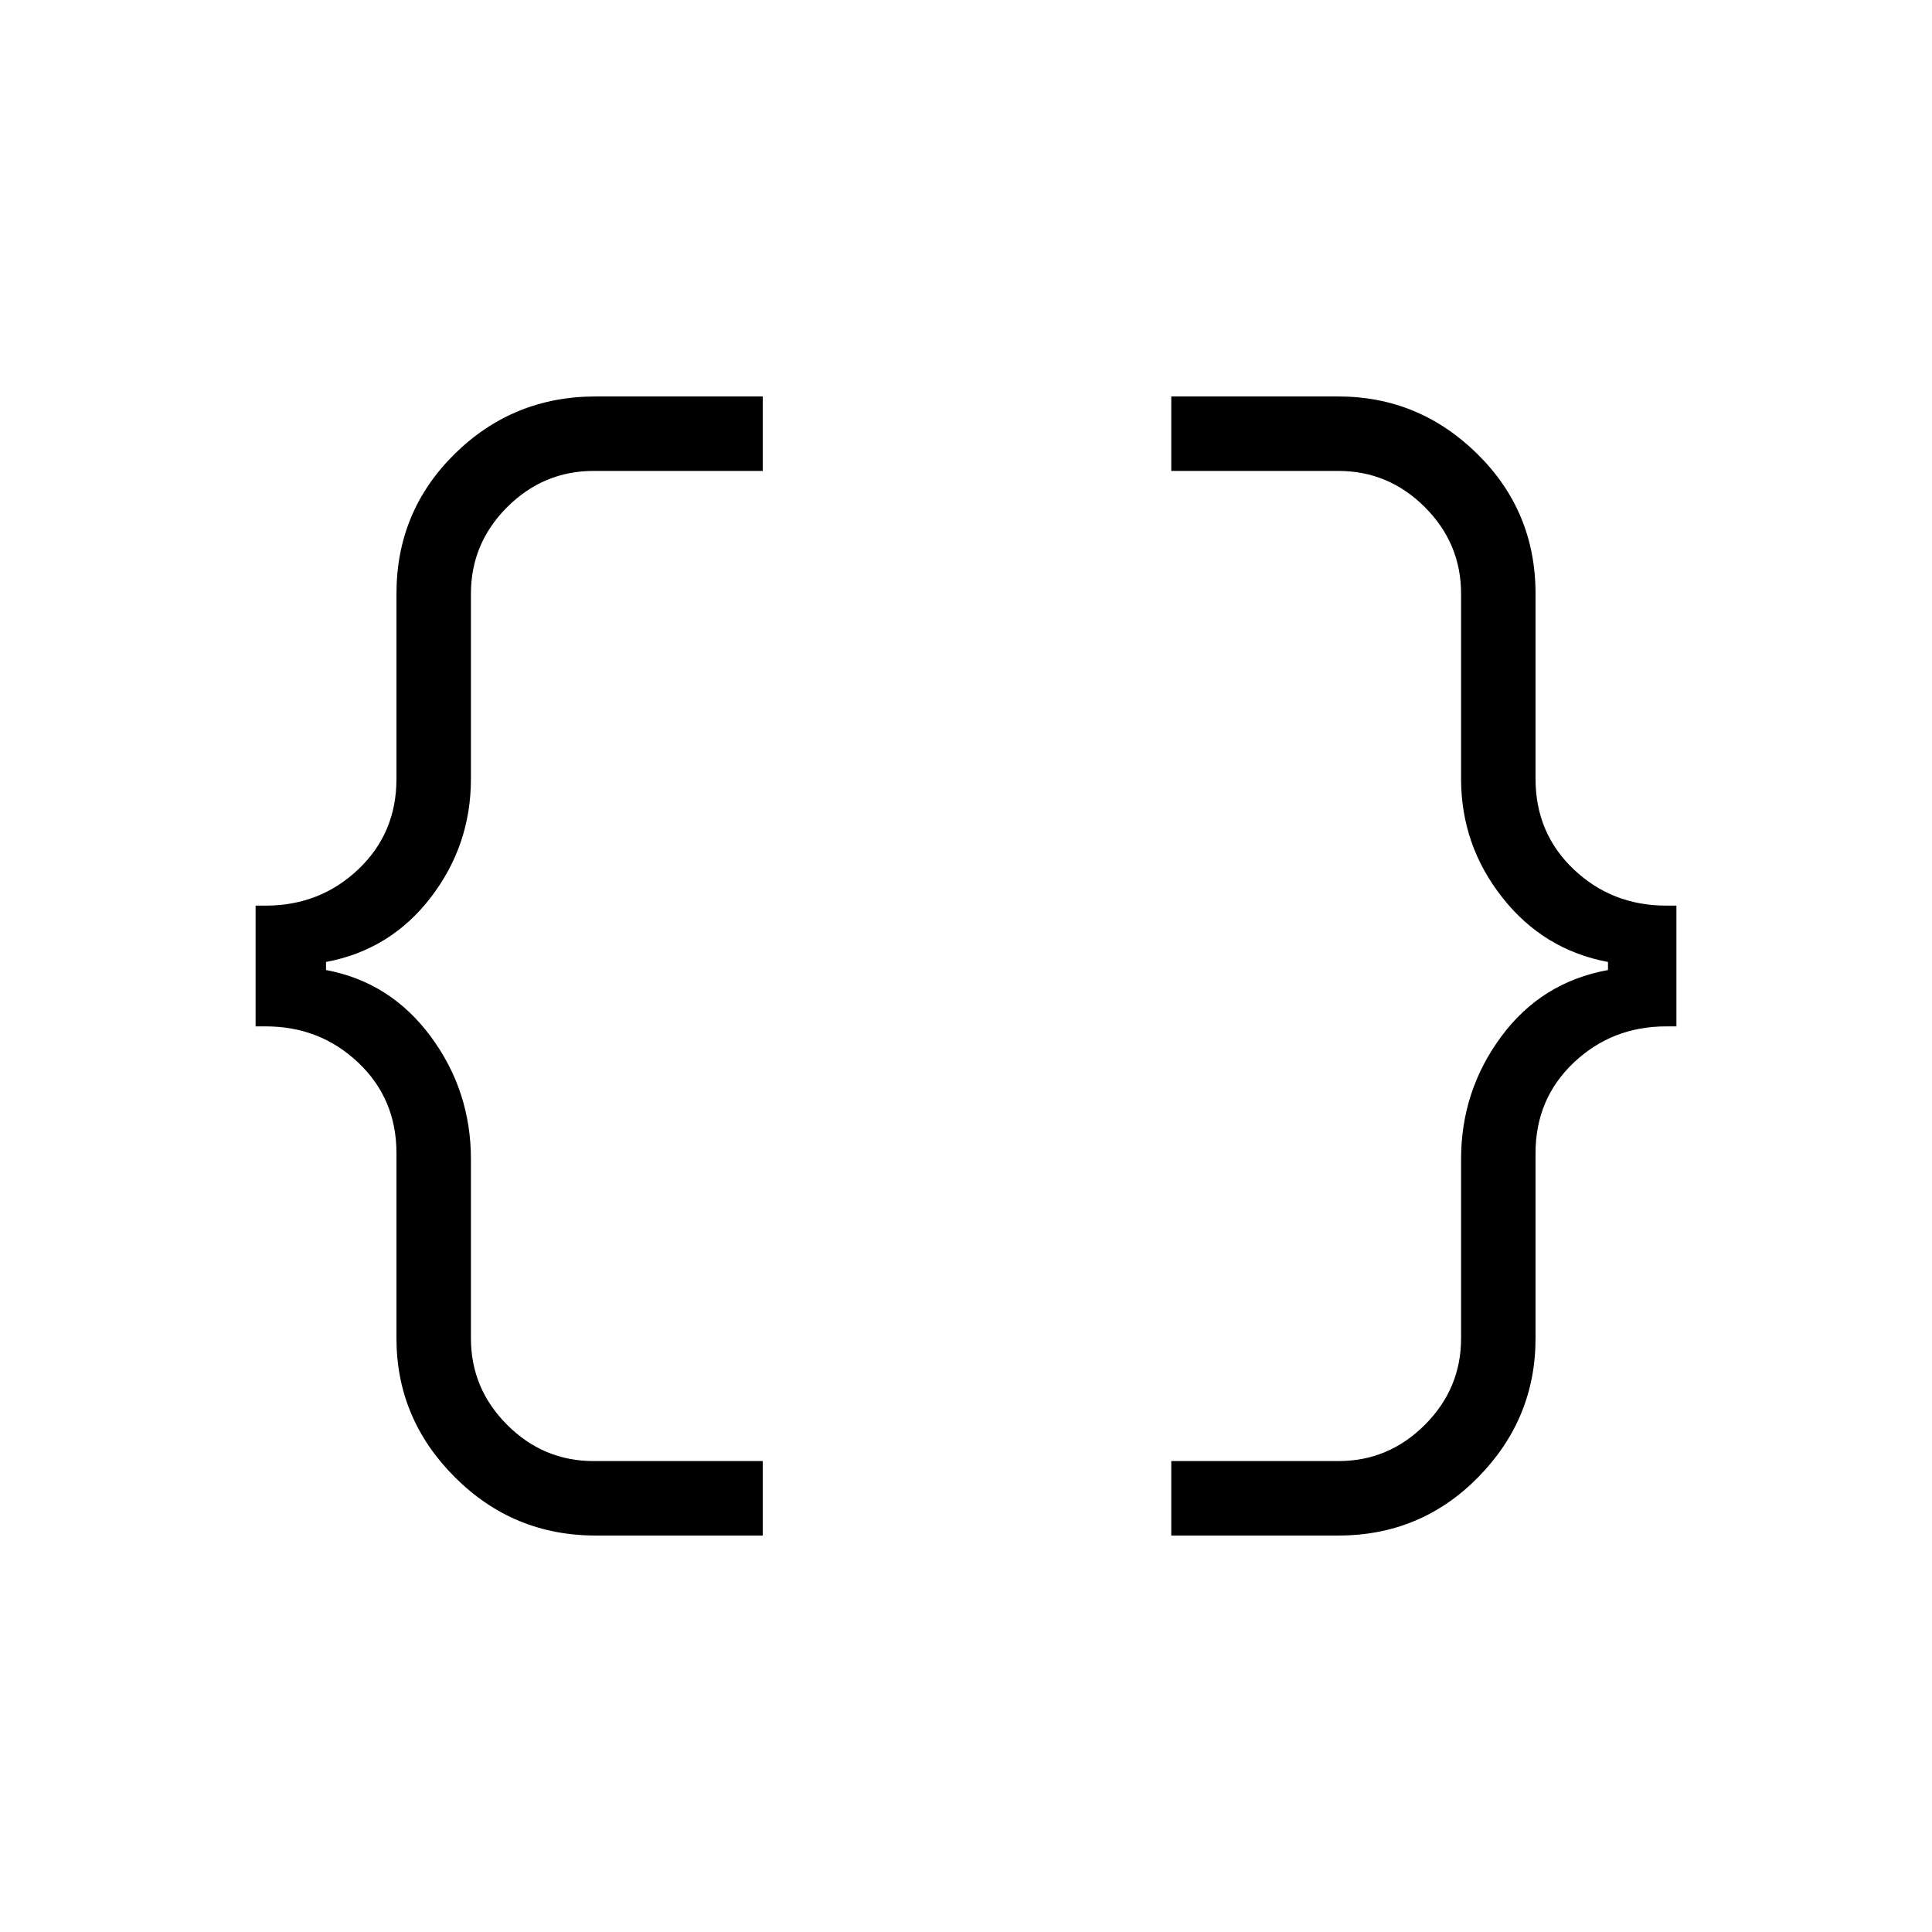 <svg xmlns="http://www.w3.org/2000/svg" height="24" width="24"><path d="M14.55 19.075V18.15H16.625Q17.25 18.15 17.7 17.7Q18.15 17.25 18.15 16.625V14.4Q18.15 13.55 18.65 12.875Q19.15 12.2 19.975 12.05V11.95Q19.175 11.8 18.663 11.15Q18.15 10.5 18.15 9.675V7.375Q18.15 6.75 17.7 6.3Q17.25 5.85 16.625 5.85H14.55V4.925H16.625Q17.625 4.925 18.35 5.637Q19.075 6.35 19.075 7.375V9.675Q19.075 10.35 19.55 10.8Q20.025 11.25 20.7 11.25H20.825V12.75H20.7Q20.025 12.75 19.55 13.2Q19.075 13.65 19.075 14.325V16.625Q19.075 17.625 18.363 18.35Q17.65 19.075 16.625 19.075ZM7.4 19.075Q6.375 19.075 5.65 18.35Q4.925 17.625 4.925 16.625V14.325Q4.925 13.65 4.45 13.2Q3.975 12.75 3.3 12.75H3.175V11.25H3.3Q3.975 11.25 4.45 10.8Q4.925 10.35 4.925 9.675V7.375Q4.925 6.35 5.65 5.637Q6.375 4.925 7.4 4.925H9.475V5.85H7.375Q6.75 5.85 6.3 6.3Q5.85 6.75 5.85 7.375V9.675Q5.85 10.5 5.35 11.15Q4.85 11.8 4.05 11.95V12.05Q4.85 12.2 5.35 12.875Q5.85 13.55 5.85 14.4V16.625Q5.85 17.25 6.3 17.7Q6.75 18.15 7.375 18.15H9.475V19.075Z"/></svg>